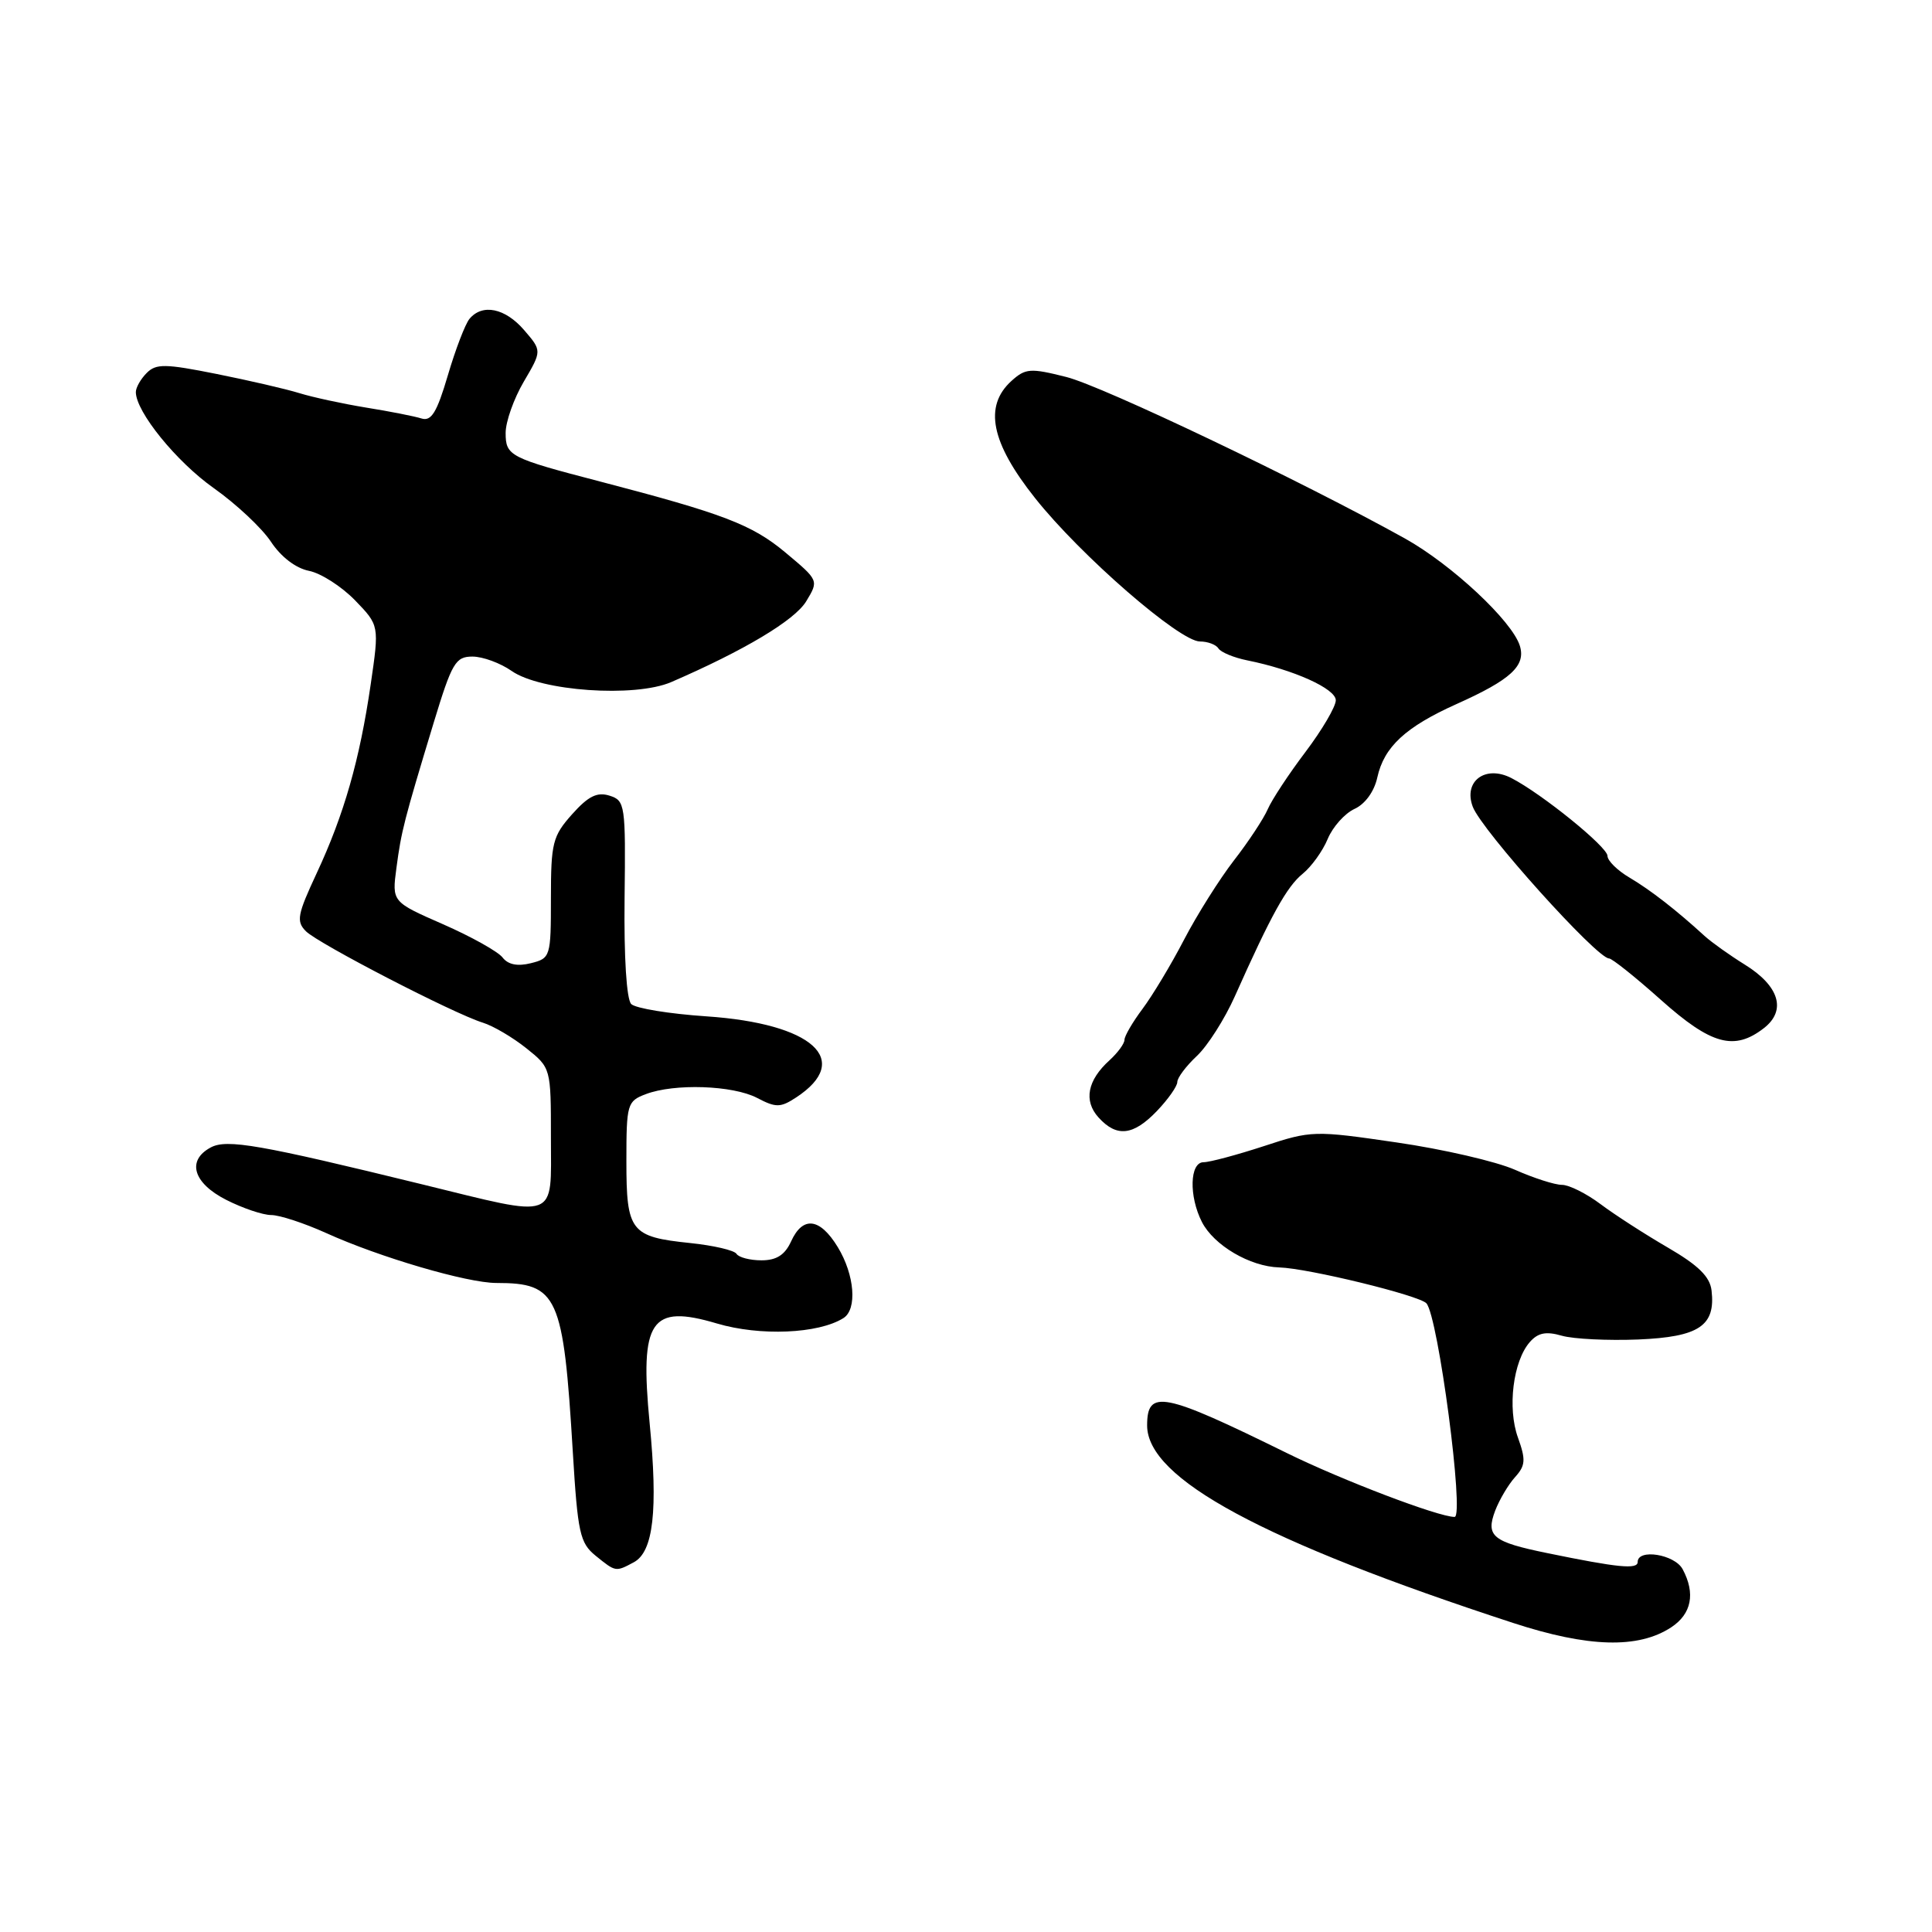 <?xml version="1.0" encoding="UTF-8" standalone="no"?>
<!DOCTYPE svg PUBLIC "-//W3C//DTD SVG 1.1//EN" "http://www.w3.org/Graphics/SVG/1.1/DTD/svg11.dtd" >
<svg xmlns="http://www.w3.org/2000/svg" xmlns:xlink="http://www.w3.org/1999/xlink" version="1.1" viewBox="0 0 256 256">
 <g >
 <path fill="currentColor"
d=" M 221.44 215.63 C 224.14 213.86 224.68 211.14 222.96 207.93 C 221.91 205.96 217.00 205.17 217.00 206.97 C 217.00 207.98 214.44 207.73 205.00 205.79 C 197.77 204.31 196.84 203.55 198.12 200.17 C 198.68 198.71 199.87 196.70 200.76 195.72 C 202.14 194.19 202.19 193.42 201.14 190.50 C 199.72 186.59 200.49 180.37 202.70 177.84 C 203.78 176.60 204.85 176.38 206.95 176.99 C 208.50 177.43 213.05 177.65 217.08 177.49 C 225.13 177.15 227.34 175.68 226.79 171.00 C 226.58 169.17 225.04 167.66 221.00 165.31 C 217.97 163.55 213.97 160.97 212.09 159.56 C 210.21 158.15 207.91 157.00 206.97 157.00 C 206.02 157.00 203.22 156.10 200.74 155.00 C 198.25 153.90 191.20 152.27 185.06 151.38 C 174.12 149.78 173.78 149.79 167.43 151.88 C 163.87 153.04 160.29 154.00 159.48 154.00 C 157.64 154.00 157.52 158.51 159.26 161.92 C 160.84 165.01 165.63 167.83 169.50 167.94 C 173.33 168.05 188.08 171.65 189.01 172.70 C 190.57 174.47 194.07 201.00 192.74 201.00 C 190.60 201.00 177.84 196.14 170.50 192.53 C 154.11 184.46 152.00 184.04 152.00 188.88 C 152.00 195.94 167.33 204.21 200.50 215.05 C 210.45 218.30 217.08 218.49 221.44 215.63 Z  M 83.98 207.01 C 86.58 205.62 87.20 200.14 86.08 188.57 C 84.76 174.92 86.21 172.76 95.00 175.37 C 100.70 177.06 108.43 176.74 111.75 174.66 C 113.61 173.50 113.25 168.93 111.01 165.25 C 108.64 161.36 106.37 161.09 104.82 164.50 C 104.00 166.29 102.89 167.00 100.90 167.00 C 99.37 167.00 97.88 166.61 97.59 166.14 C 97.30 165.67 94.54 165.03 91.46 164.71 C 83.55 163.89 83.00 163.19 83.00 153.85 C 83.00 146.29 83.11 145.91 85.57 144.98 C 89.35 143.54 97.10 143.80 100.32 145.48 C 102.82 146.79 103.41 146.78 105.49 145.42 C 113.05 140.46 107.68 135.62 93.59 134.67 C 88.69 134.34 84.21 133.61 83.64 133.04 C 83.02 132.42 82.67 126.84 82.76 119.06 C 82.91 106.62 82.83 106.08 80.77 105.43 C 79.13 104.91 77.95 105.49 75.81 107.89 C 73.23 110.78 73.00 111.68 73.00 119.00 C 73.00 126.78 72.94 126.98 70.34 127.63 C 68.57 128.07 67.32 127.82 66.59 126.87 C 65.99 126.09 62.45 124.11 58.71 122.47 C 51.93 119.50 51.93 119.50 52.53 115.00 C 53.18 110.10 53.52 108.78 57.47 95.75 C 59.88 87.82 60.36 87.00 62.60 87.00 C 63.97 87.00 66.30 87.86 67.79 88.90 C 71.62 91.59 84.11 92.46 88.94 90.38 C 98.62 86.19 105.31 82.19 106.83 79.67 C 108.50 76.91 108.50 76.91 104.06 73.20 C 99.64 69.51 95.83 68.06 79.50 63.80 C 67.52 60.68 67.00 60.41 67.00 57.36 C 67.00 55.88 68.08 52.83 69.40 50.58 C 71.81 46.48 71.81 46.48 69.45 43.74 C 66.94 40.82 63.91 40.20 62.21 42.25 C 61.64 42.94 60.35 46.31 59.34 49.74 C 57.89 54.66 57.15 55.86 55.85 55.45 C 54.94 55.16 51.65 54.51 48.53 54.01 C 45.42 53.50 41.44 52.64 39.69 52.10 C 37.93 51.55 32.98 50.41 28.69 49.55 C 21.89 48.19 20.68 48.17 19.44 49.42 C 18.65 50.21 18.00 51.35 18.00 51.95 C 18.00 54.56 23.37 61.18 28.34 64.69 C 31.31 66.79 34.71 69.98 35.90 71.78 C 37.22 73.78 39.18 75.29 40.94 75.64 C 42.52 75.95 45.26 77.71 47.04 79.54 C 50.26 82.87 50.26 82.87 49.12 90.68 C 47.66 100.69 45.59 107.93 41.96 115.71 C 39.40 121.20 39.23 122.09 40.54 123.40 C 42.20 125.05 60.10 134.31 63.98 135.51 C 65.34 135.93 67.93 137.45 69.73 138.89 C 73.00 141.50 73.00 141.50 73.00 150.75 C 73.00 161.83 74.18 161.40 55.97 156.94 C 34.42 151.66 30.06 150.90 27.93 152.04 C 24.71 153.76 25.58 156.75 29.96 158.98 C 32.14 160.09 34.83 161.00 35.94 161.00 C 37.05 161.00 40.33 162.08 43.23 163.39 C 50.28 166.59 61.90 170.00 65.77 170.00 C 73.92 170.00 74.65 171.62 75.90 192.39 C 76.55 203.13 76.84 204.45 78.92 206.14 C 81.60 208.31 81.57 208.30 83.98 207.01 Z  M 153.31 147.20 C 154.79 145.65 156.00 143.93 156.00 143.37 C 156.00 142.81 157.16 141.26 158.59 139.92 C 160.01 138.59 162.28 135.03 163.63 132.00 C 168.43 121.23 170.51 117.48 172.61 115.78 C 173.77 114.84 175.27 112.76 175.93 111.16 C 176.59 109.57 178.19 107.78 179.47 107.19 C 180.88 106.55 182.09 104.89 182.50 103.02 C 183.39 98.96 186.25 96.32 193.00 93.29 C 200.19 90.07 202.20 88.22 201.39 85.58 C 200.38 82.30 192.35 74.80 186.16 71.35 C 172.52 63.77 146.06 51.14 141.28 49.95 C 136.53 48.75 135.88 48.80 134.03 50.47 C 130.33 53.82 131.30 58.64 137.16 66.01 C 143.19 73.61 156.30 85.00 159.00 85.00 C 160.04 85.00 161.14 85.42 161.45 85.92 C 161.77 86.43 163.48 87.14 165.26 87.50 C 171.43 88.74 177.00 91.26 177.00 92.79 C 177.00 93.63 175.19 96.71 172.98 99.64 C 170.77 102.56 168.52 105.98 167.98 107.23 C 167.44 108.48 165.43 111.53 163.51 114.00 C 161.60 116.47 158.62 121.20 156.90 124.50 C 155.19 127.80 152.70 131.93 151.39 133.68 C 150.08 135.43 149.00 137.28 149.00 137.78 C 149.00 138.28 148.11 139.49 147.03 140.48 C 144.08 143.14 143.56 145.86 145.56 148.07 C 147.97 150.73 150.16 150.49 153.31 147.20 Z  M 233.73 136.23 C 236.75 133.88 235.77 130.64 231.17 127.80 C 229.19 126.57 226.82 124.88 225.89 124.04 C 222.12 120.59 218.71 117.94 215.94 116.30 C 214.32 115.35 213.00 114.05 213.00 113.41 C 213.00 112.22 204.31 105.18 200.27 103.10 C 196.82 101.32 193.87 103.52 195.15 106.90 C 196.34 110.04 211.59 127.00 213.21 127.00 C 213.60 127.00 216.70 129.47 220.09 132.50 C 226.75 138.44 229.80 139.28 233.73 136.23 Z "/>
</g>
</svg>